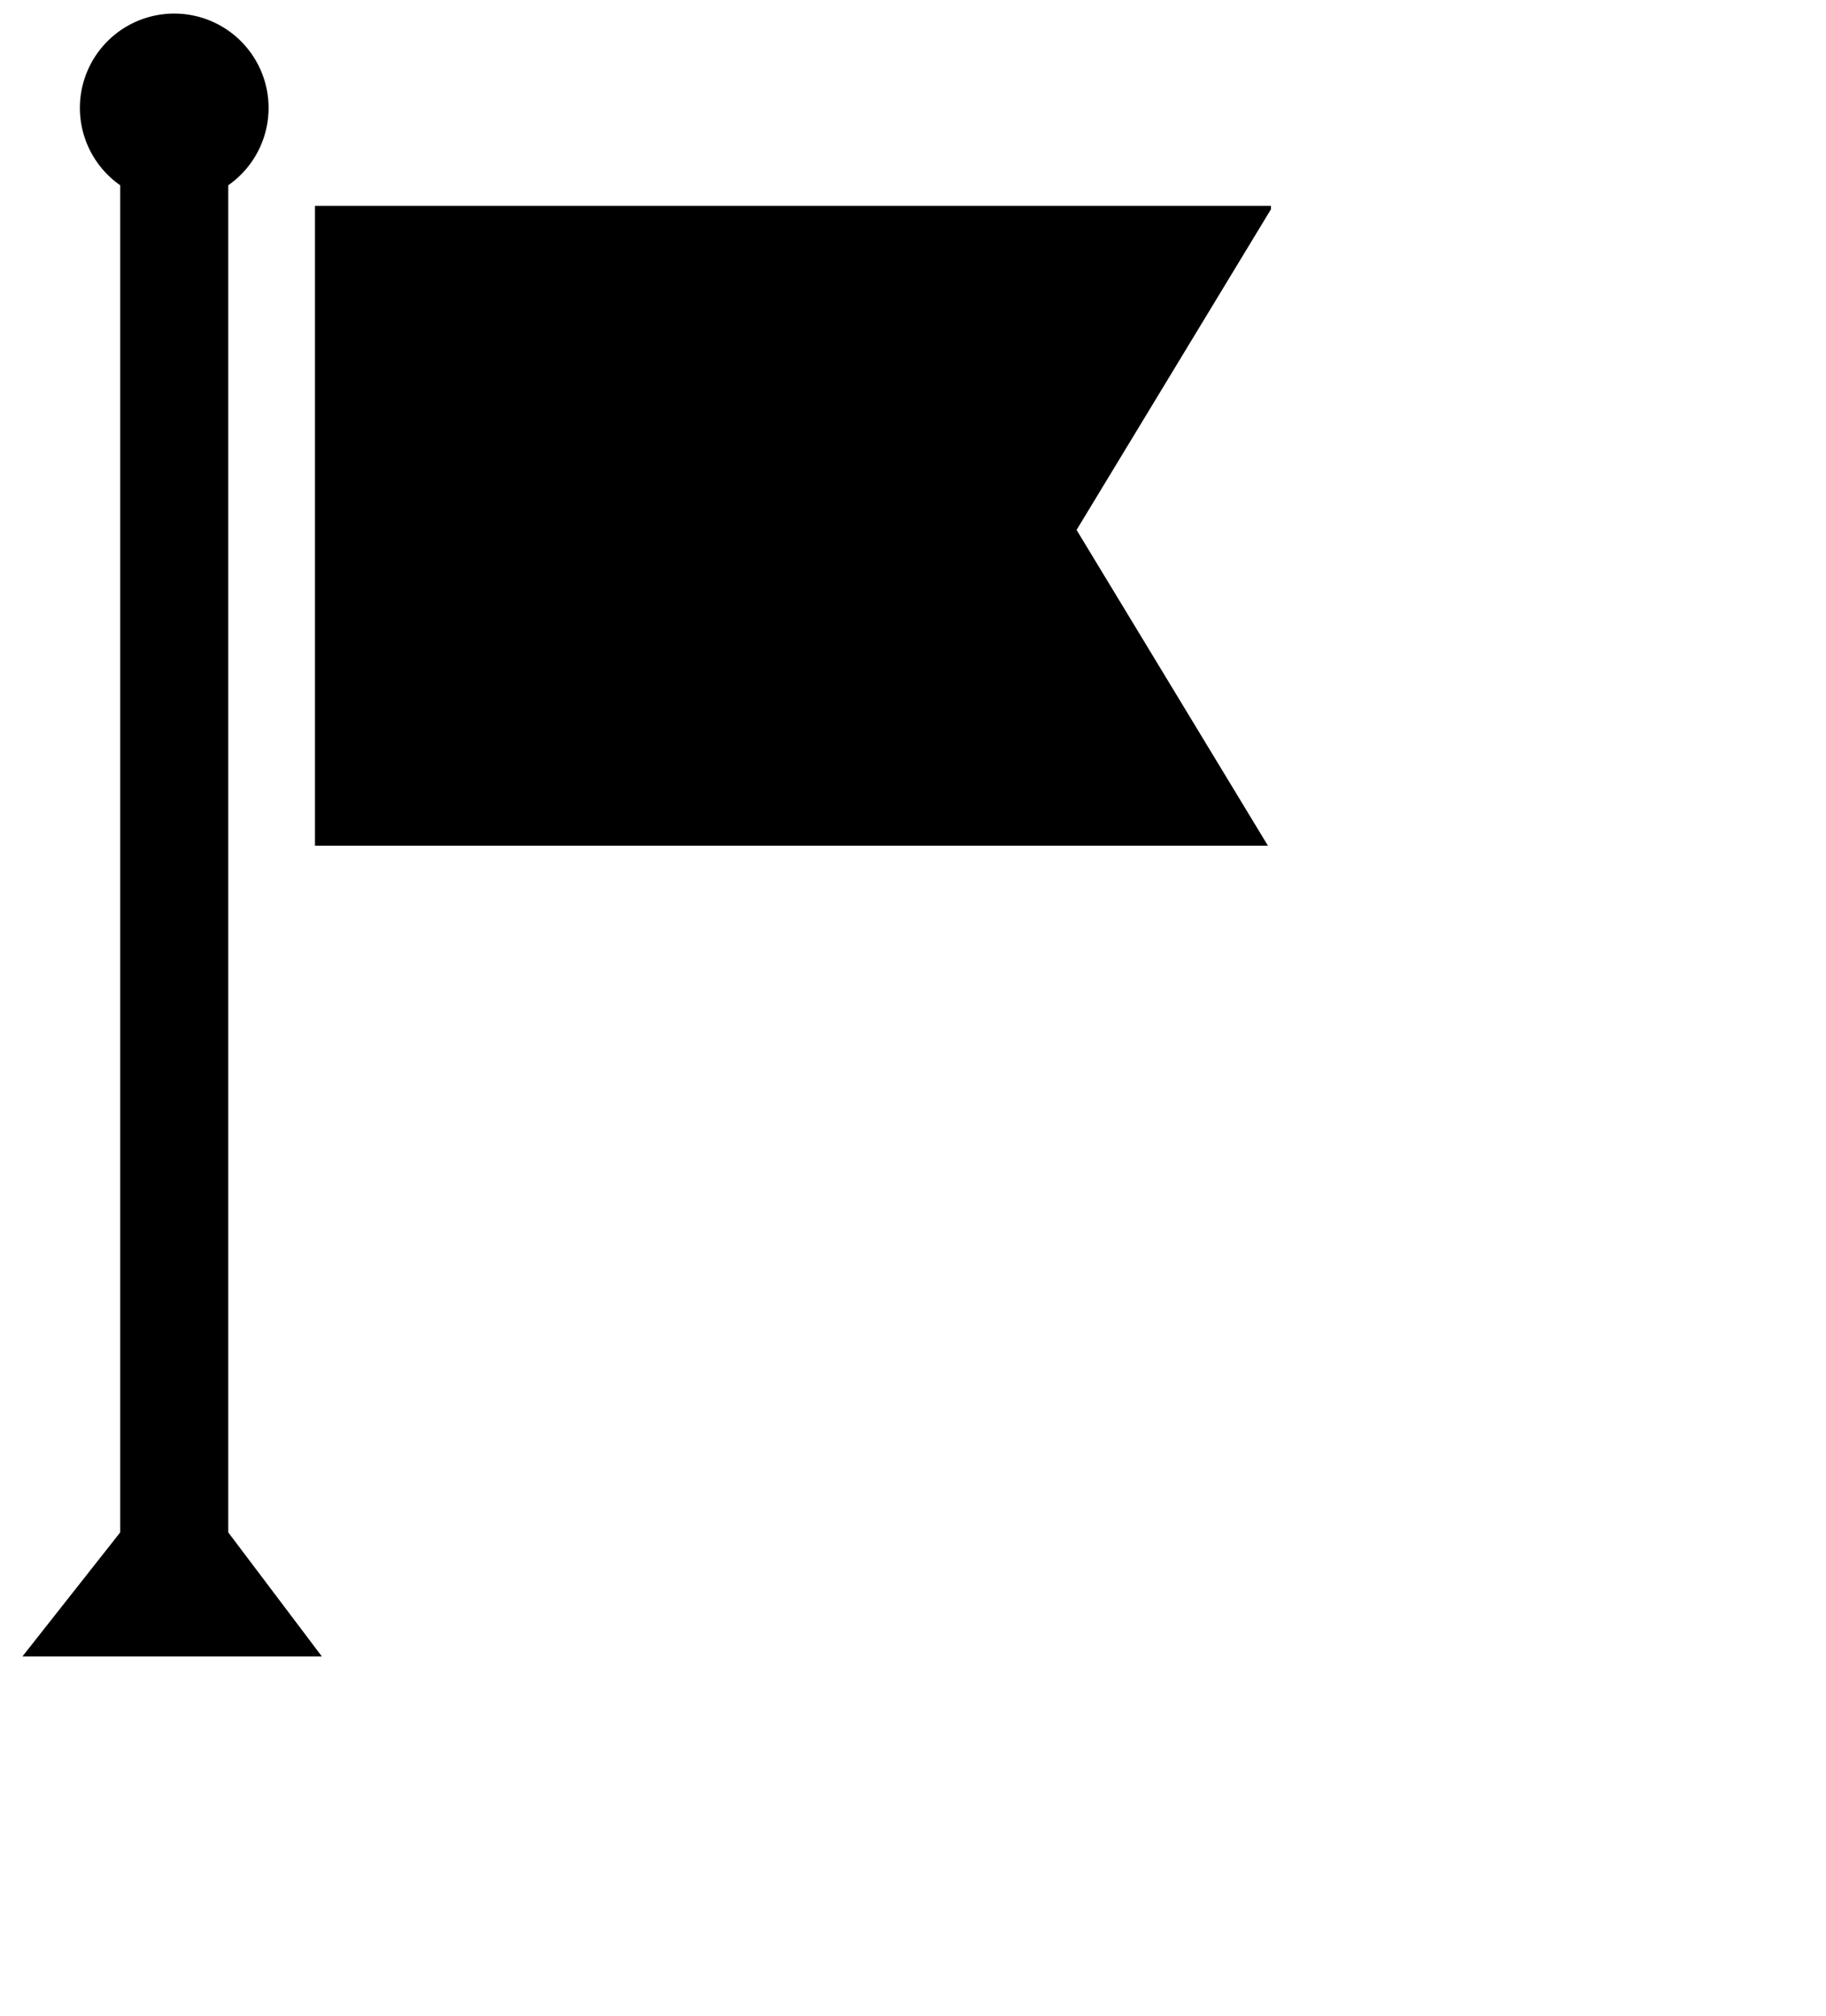 <svg xmlns="http://www.w3.org/2000/svg" viewBox="13 8 48 53"><polygon points="41.3 21.93 46.41 13.5 46.41 13.41 21.28 13.41 21.28 30.23 46.33 30.23 41.3 21.93" fill="currentcolor"/><path d="M13.59,51.54h7.87L19,48.28V12.87a2.48,2.48,0,1,0-2.84,0V48.28Z" fill="currentcolor"/></svg>